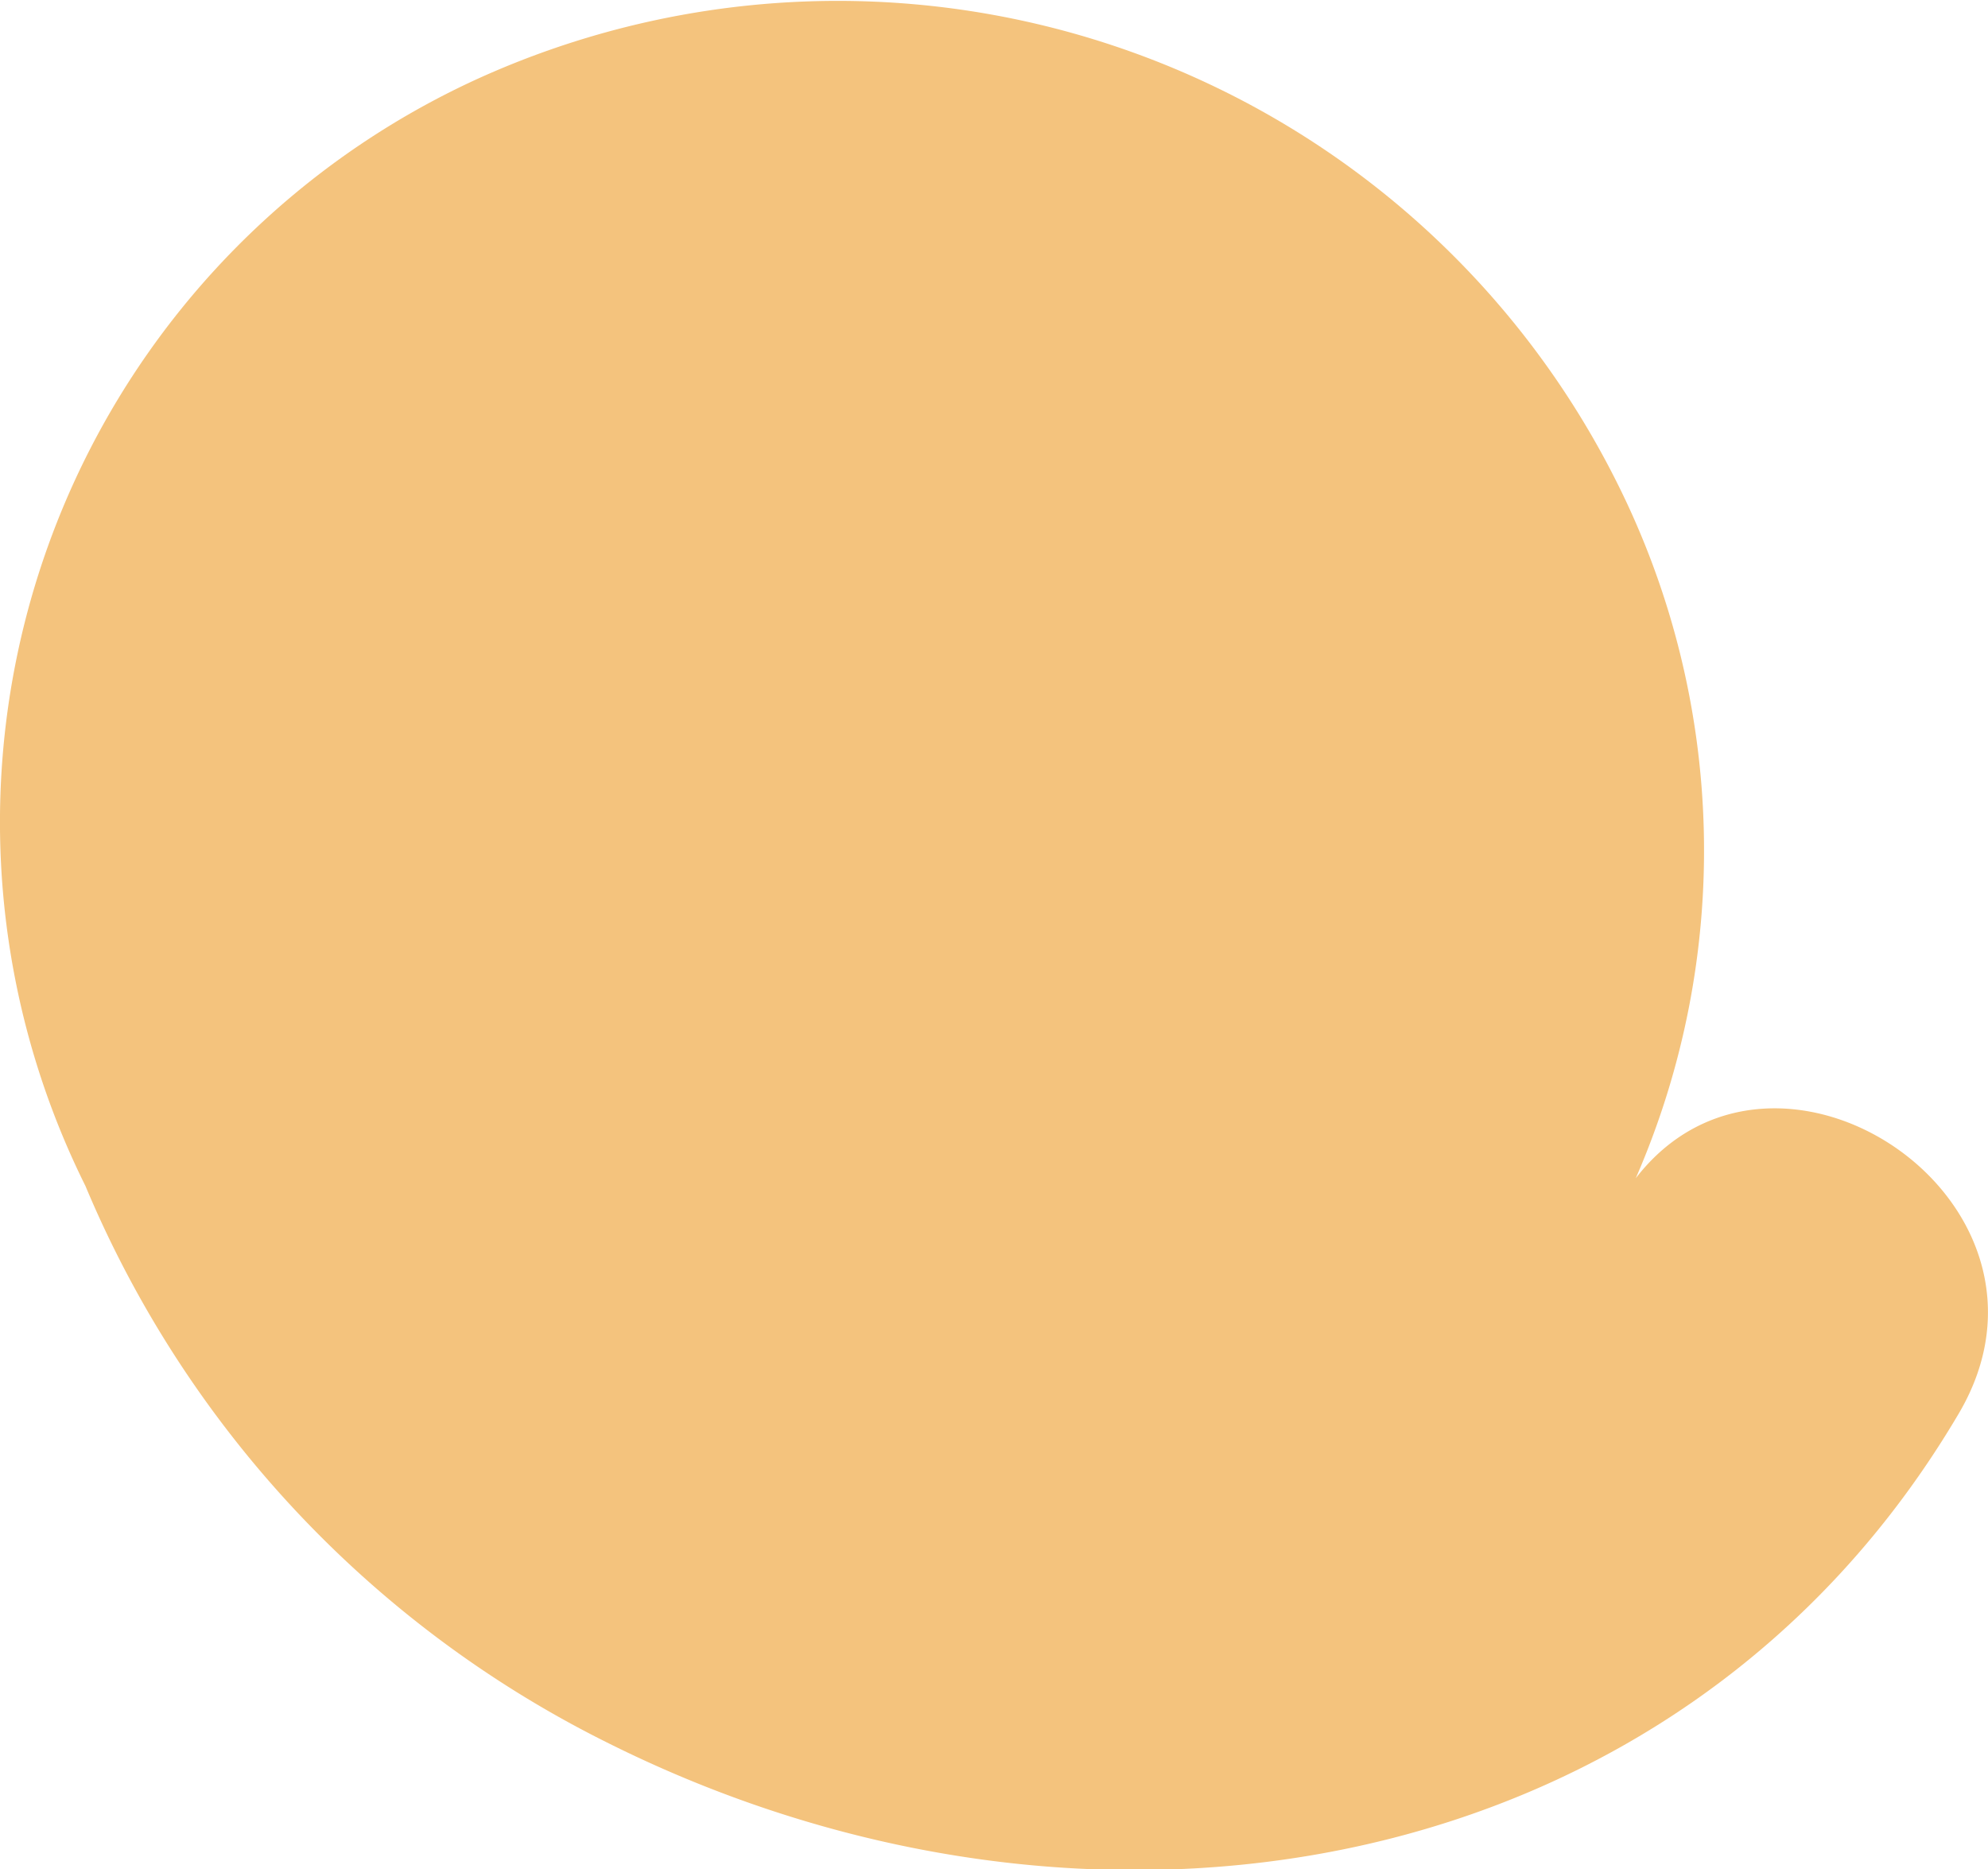 <svg xmlns="http://www.w3.org/2000/svg" viewBox="0 0 33.75 31.73"><defs><style>.cls-1{fill:#f4c37d;}</style></defs><path class="cls-1" d="M1.45,20.13A13.87,13.87,0,0,1,8.17,1.31,14.79,14.79,0,0,1,27.48,8.25,13.93,13.93,0,0,1,27.77,20c2.38-3.08,7.61.4,5.48,4-4.72,8-14.75,9.71-23,5.55A18.56,18.56,0,0,1,1.45,20.13Z"/></svg>
